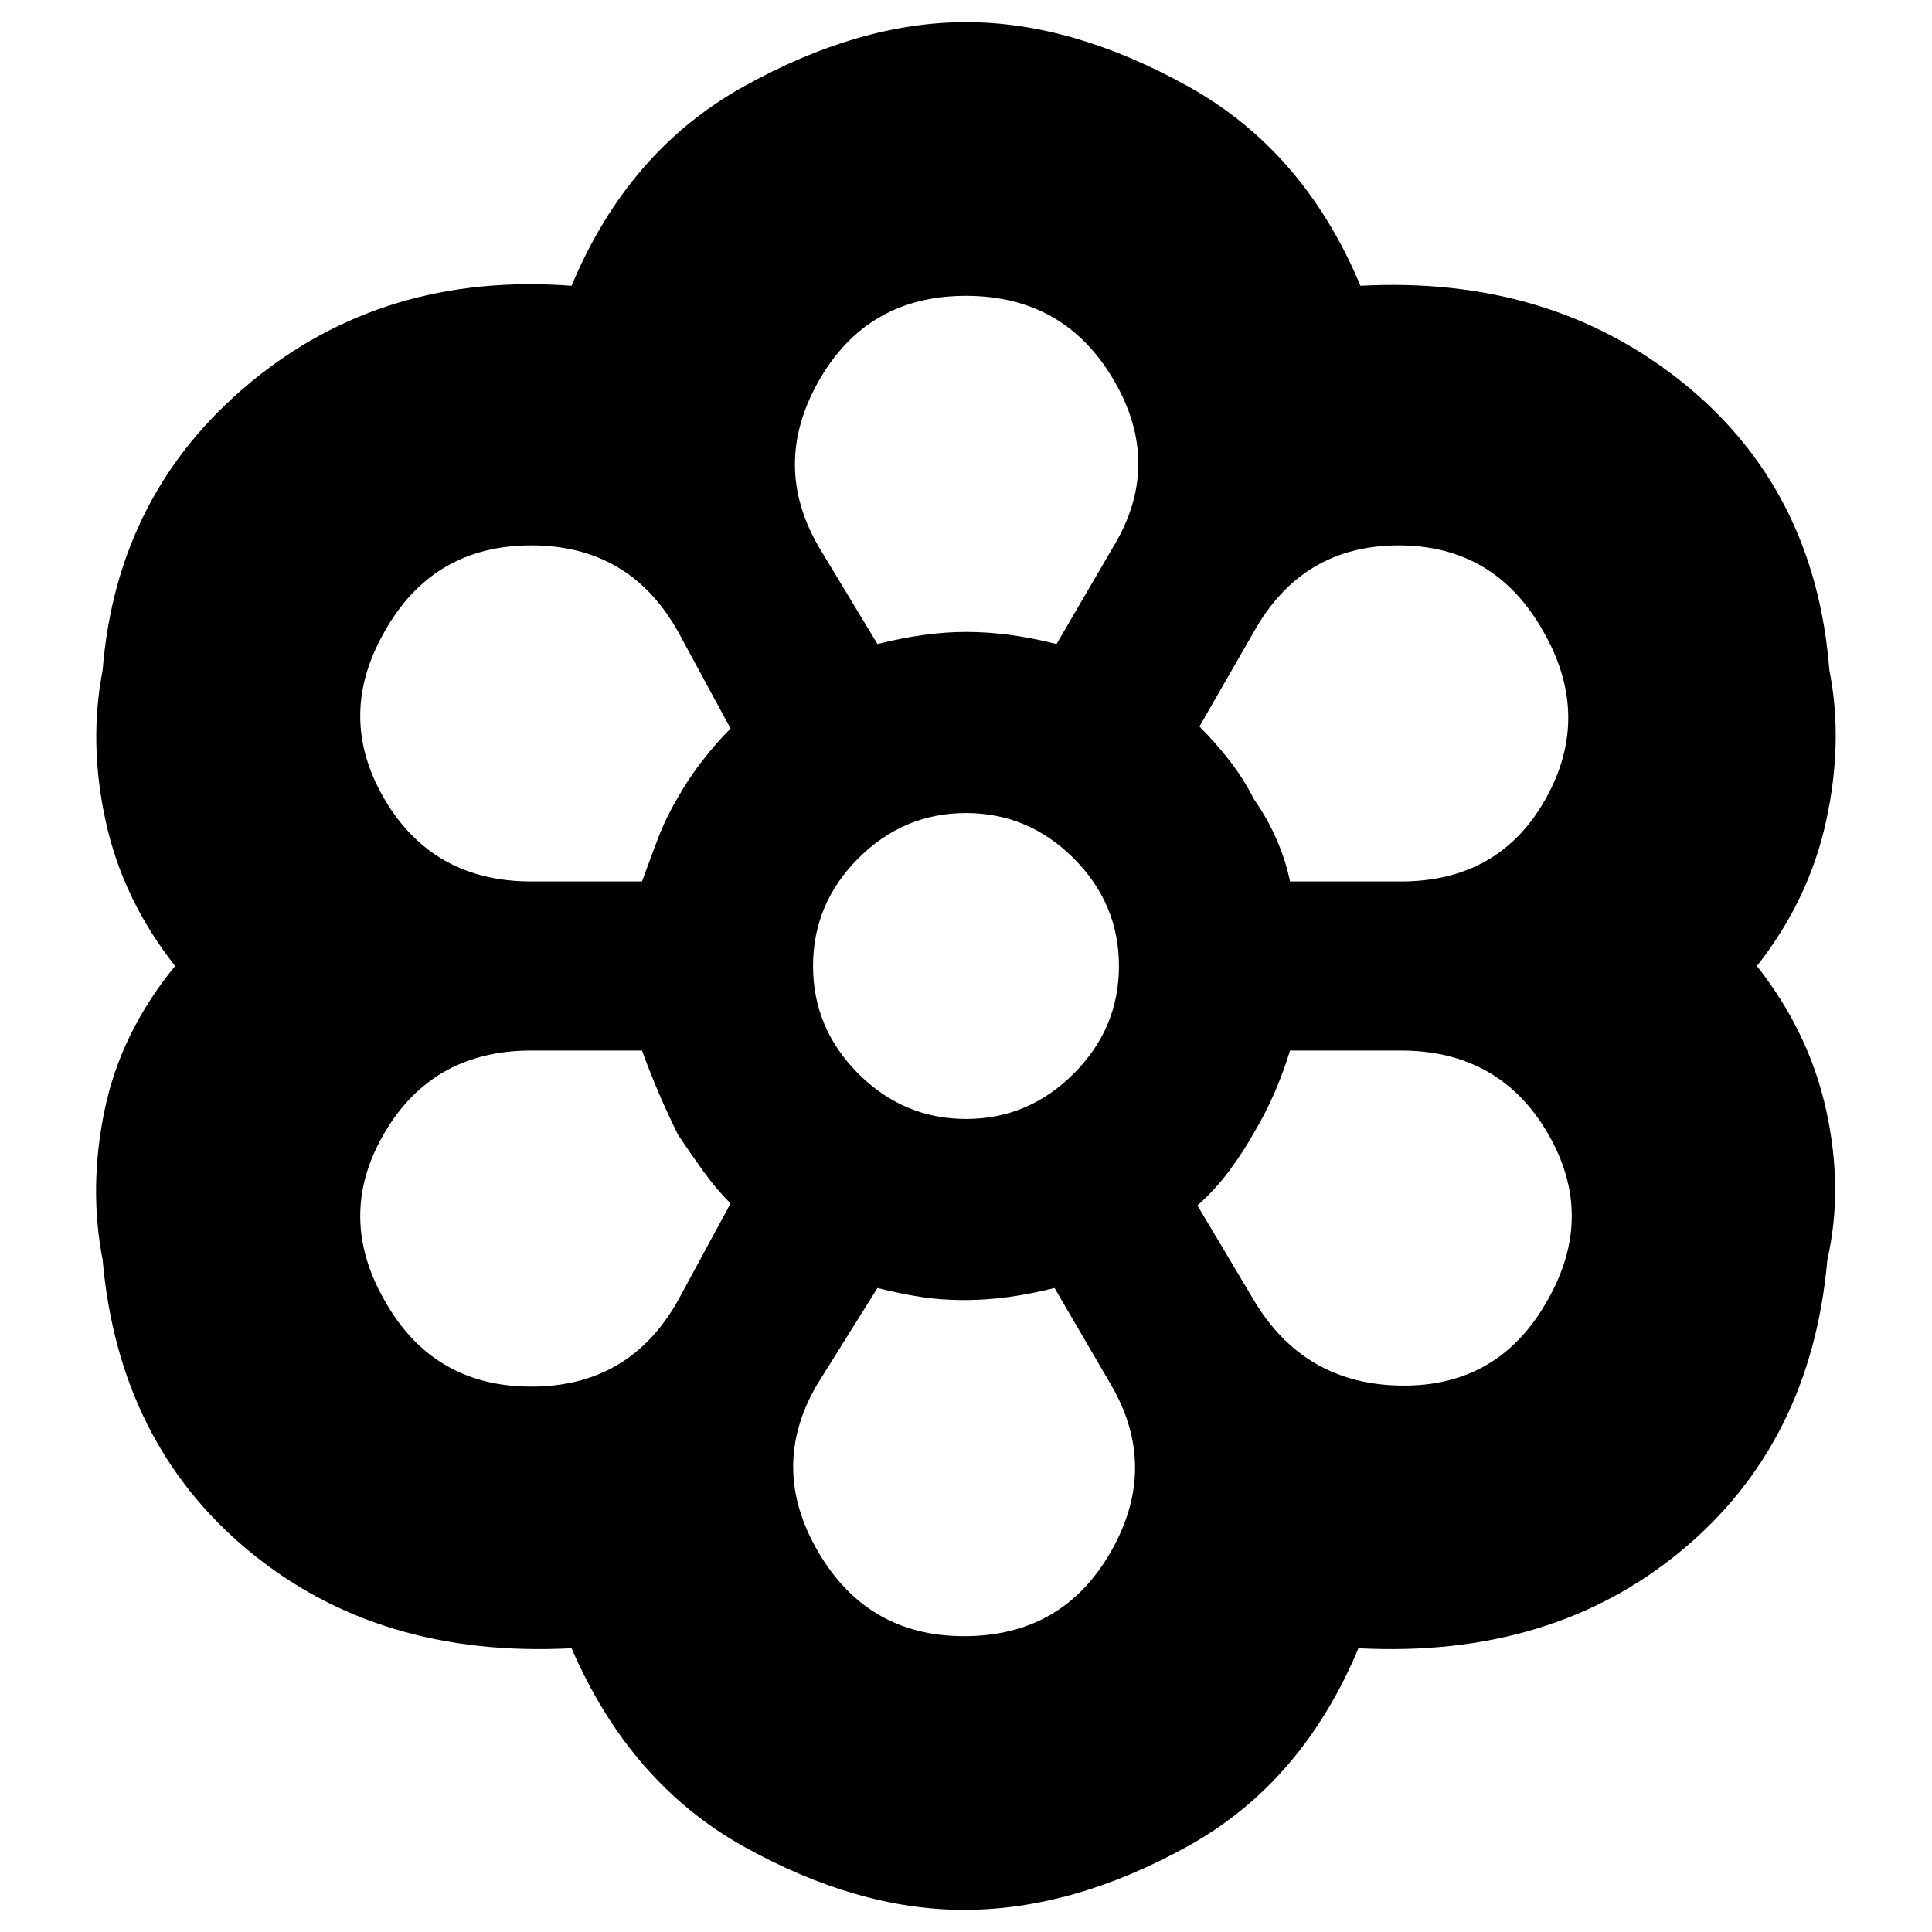 <svg xmlns="http://www.w3.org/2000/svg" height="24" viewBox="0 -960 960 960" width="24"><path d="M479-11q-53 0-109.5-31.5T284-141q-96 5-160.5-48.5T51-334q-7-36 1-74.5T87-480q-26-33-34.5-72T51-627q7-88 73.5-143T284-818q28-67 85.5-99T480-949q53 0 110.5 32t85.5 99q94-5 160 48t73 143q7 35-1.5 74.5T873-480q26 33 34.5 72t.5 74q-8 91-72.5 144.5T675-141q-28 67-85 98.5T479-11Zm0-136q49 0 73-42t0-83l-28-48q-12 3-23 4.5t-22 1.5q-11 0-21-1.5t-22-4.5l-30 48q-24 41 .5 83t72.5 42ZM191-314q24 43 73 43t73-43l26-48q-7-7-13.5-16T337-396q-5-10-9.5-20.5T319-438h-55q-49 0-73 41t0 83Zm432 0q25 42 73.5 42.5T769-314q24-42 0-83t-73-41h-55q-3 10-7.5 20.5T623-397q-5 9-12 18.5T595-361l28 47ZM480-480Zm-161-42q4-11 8-21.5t10-20.5q5-9 12-18t14-16l-26-48q-24-43-73-43t-73 43q-24 42 0 83t73 41h55Zm377 0q49 0 72-41t-1-83q-24-43-72-43t-72 43l-27 47q8 8 15 17t12 19q7 10 11.5 20.5T641-522h55ZM436-640q12-3 23-4.5t21-1.5q11 0 22 1.5t23 4.5l28-48q25-41 .5-83T480-813q-49 0-73 42t0 83l29 48Zm0 0q12-3 23-4.5t21-1.5q11 0 22 1.5t23 4.5q-12-3-23-4.5t-22-1.5q-10 0-21 1.5t-23 4.5Zm-99 244q-5-10-9.5-20.5T319-438q4 11 8.5 21.5T337-396q6 9 12.5 18t13.5 16q-7-7-13.5-16T337-396Zm-18-126q4-11 8-21.5t10-20.5q5-9 12-18t14-16q-7 7-14 16t-12 18q-6 10-10 20.5t-8 21.5Zm160 208q-11 0-21-1.5t-22-4.5q12 3 22 4.5t21 1.5q11 0 22-1.5t23-4.5q-12 3-23 4.5t-22 1.5Zm116-47q9-8 16-17.5t12-18.5q6-10 10.5-20.5T641-438q-3 10-7.5 20.5T623-397q-5 9-12 18.5T595-361Zm46-161q-2-10-6.5-20.5T623-563q-5-10-12-19t-15-17q8 8 15 17t12 19q7 10 11.5 20.5T641-522ZM480-404q31 0 53.5-22.5T556-480q0-31-22.5-53.5T480-556q-31 0-53.5 22.5T404-480q0 31 22.5 53.5T480-404Z"/></svg>